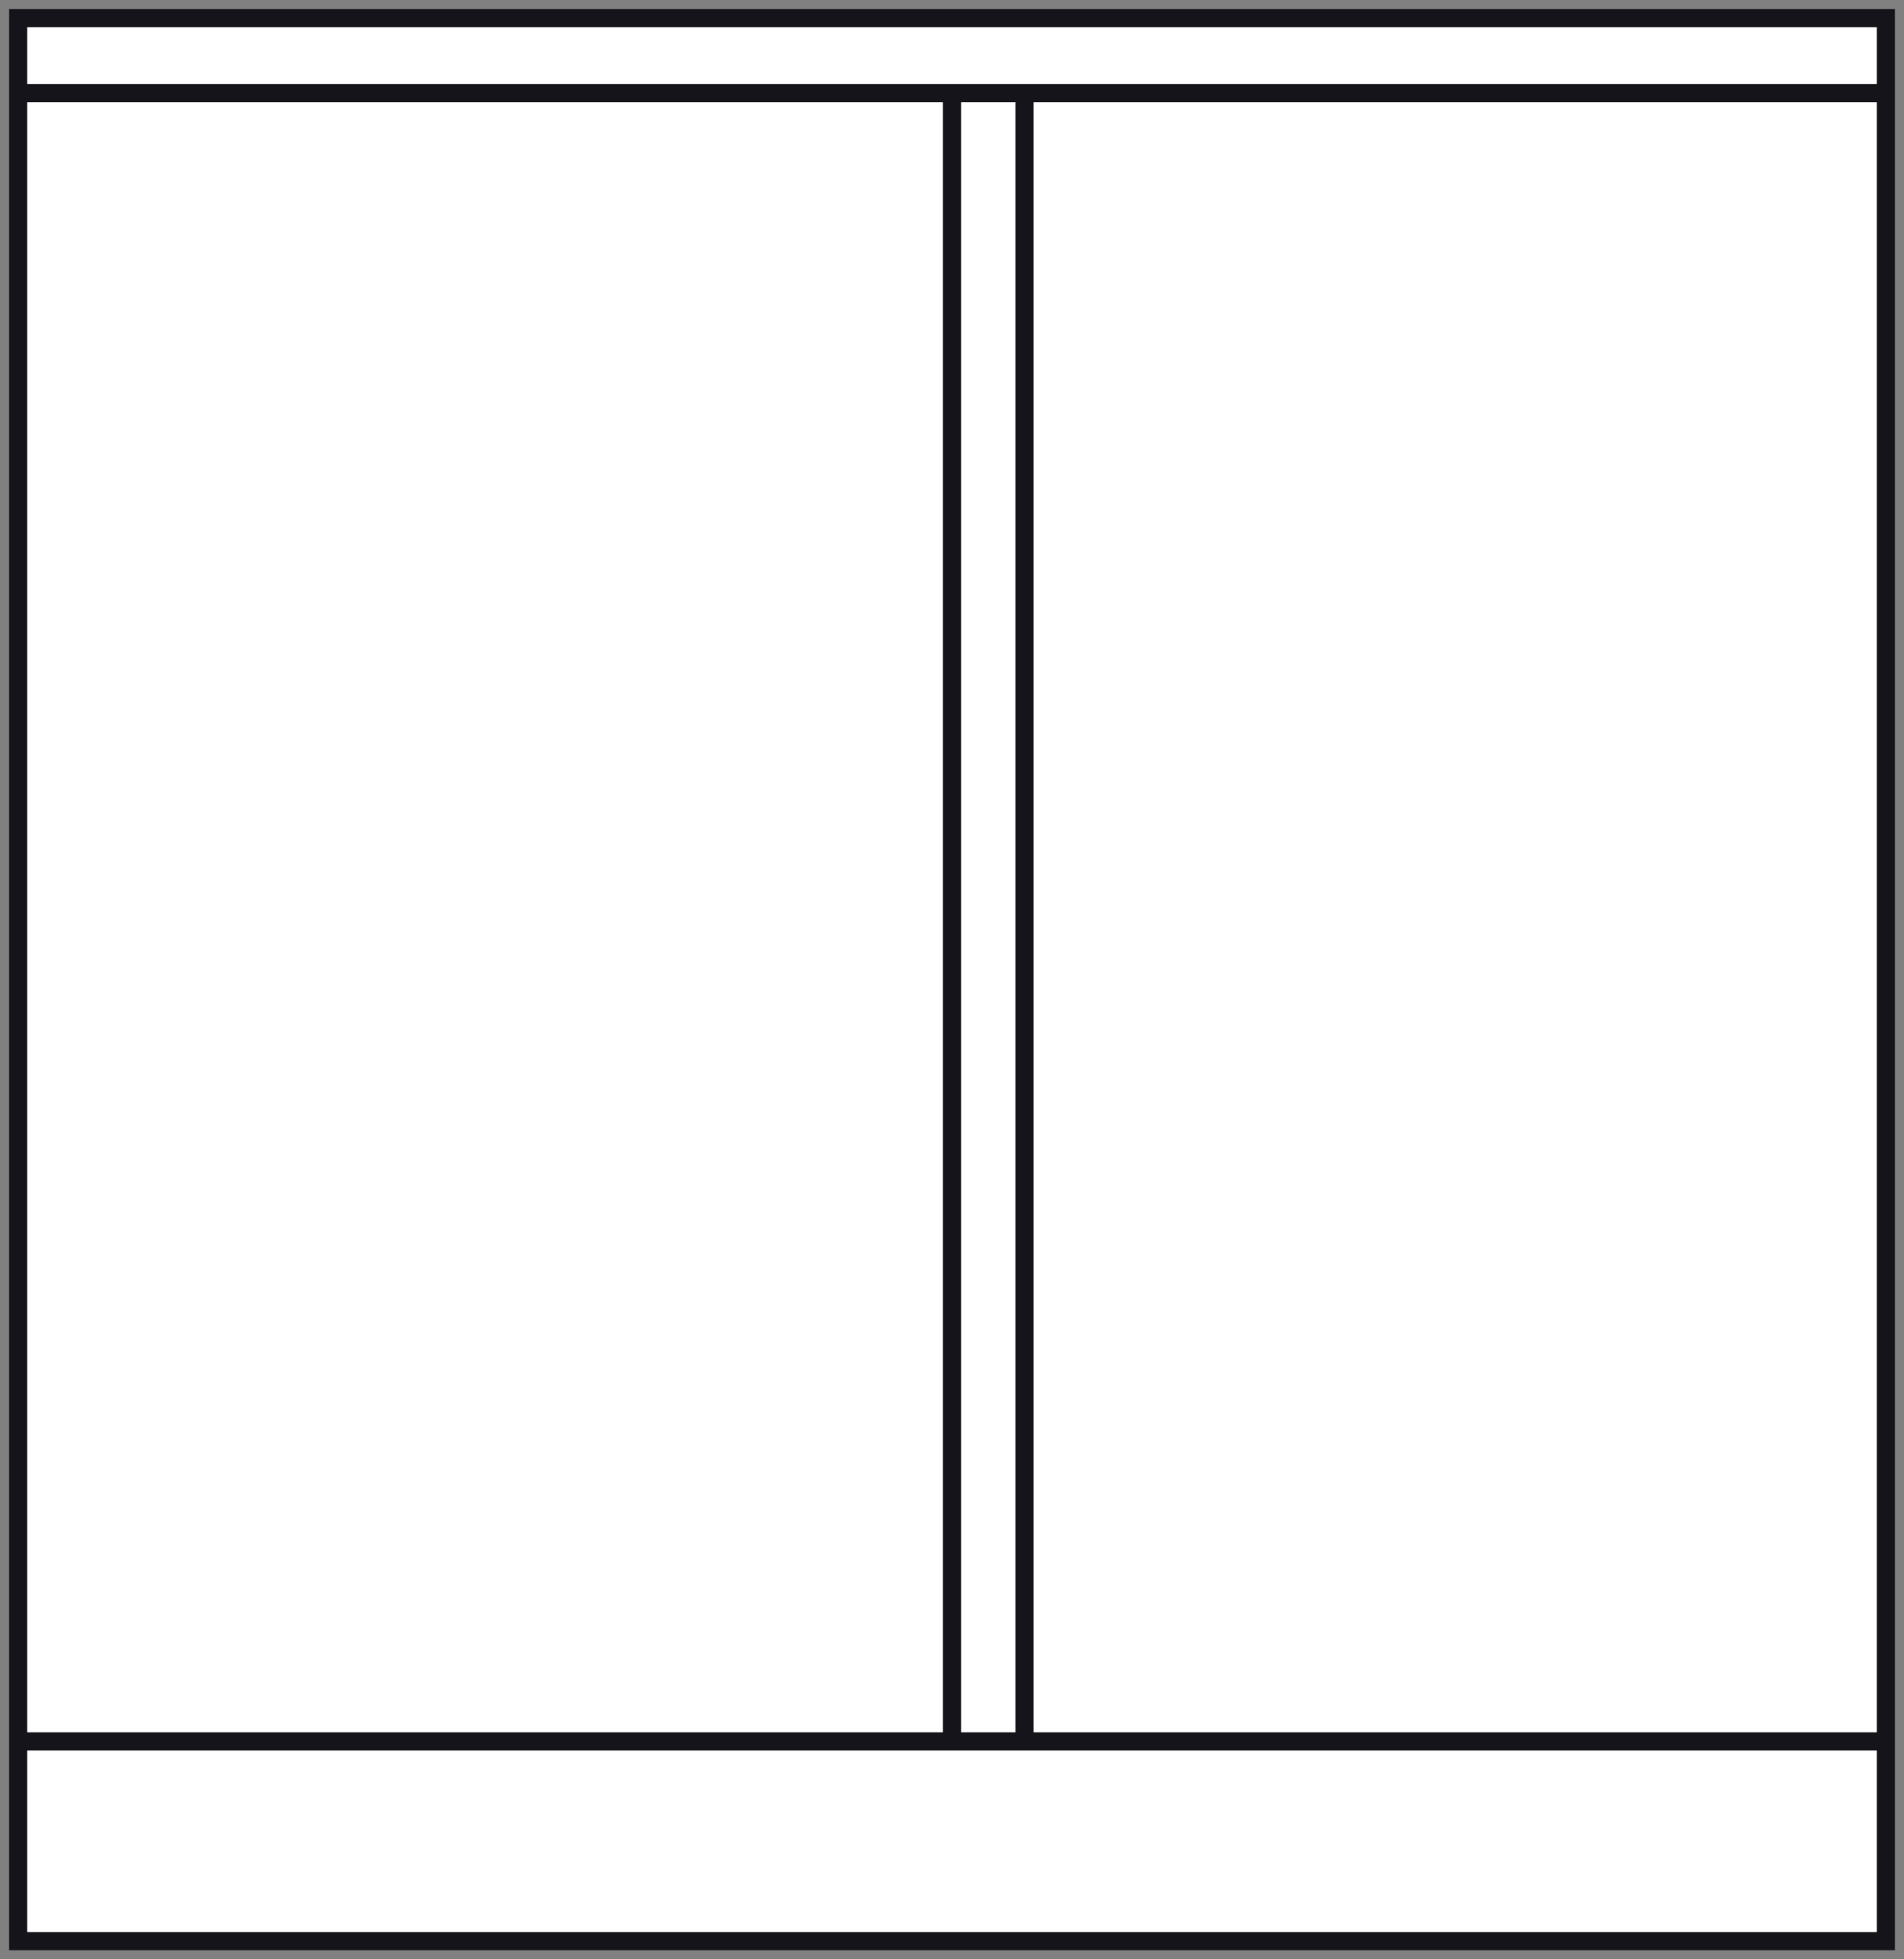 <svg width="105" height="108" viewBox="0 0 105 108" preserveAspectRatio="none" fill="none" xmlns="http://www.w3.org/2000/svg">
<rect x="0" y="0" width="105" height="108" fill="#808080" stroke="none"/>
<path d="M1 1H104V5.13V95.987V107H1V95.987V95.299V5.13V1Z" fill="white"/>
<path d="M104 5.13V1H1V5.13M104 5.13V95.987M104 5.13H56.5M1 5.13V95.299M1 5.13H52.5M104 95.987V107H1V95.299M104 95.987H56.5M1 95.299V95.987H52.5M52.5 5.13V95.987M52.5 5.13H56.5M52.5 95.987H56.5M56.5 95.987V5.13" stroke="#15141A"/>
</svg>
